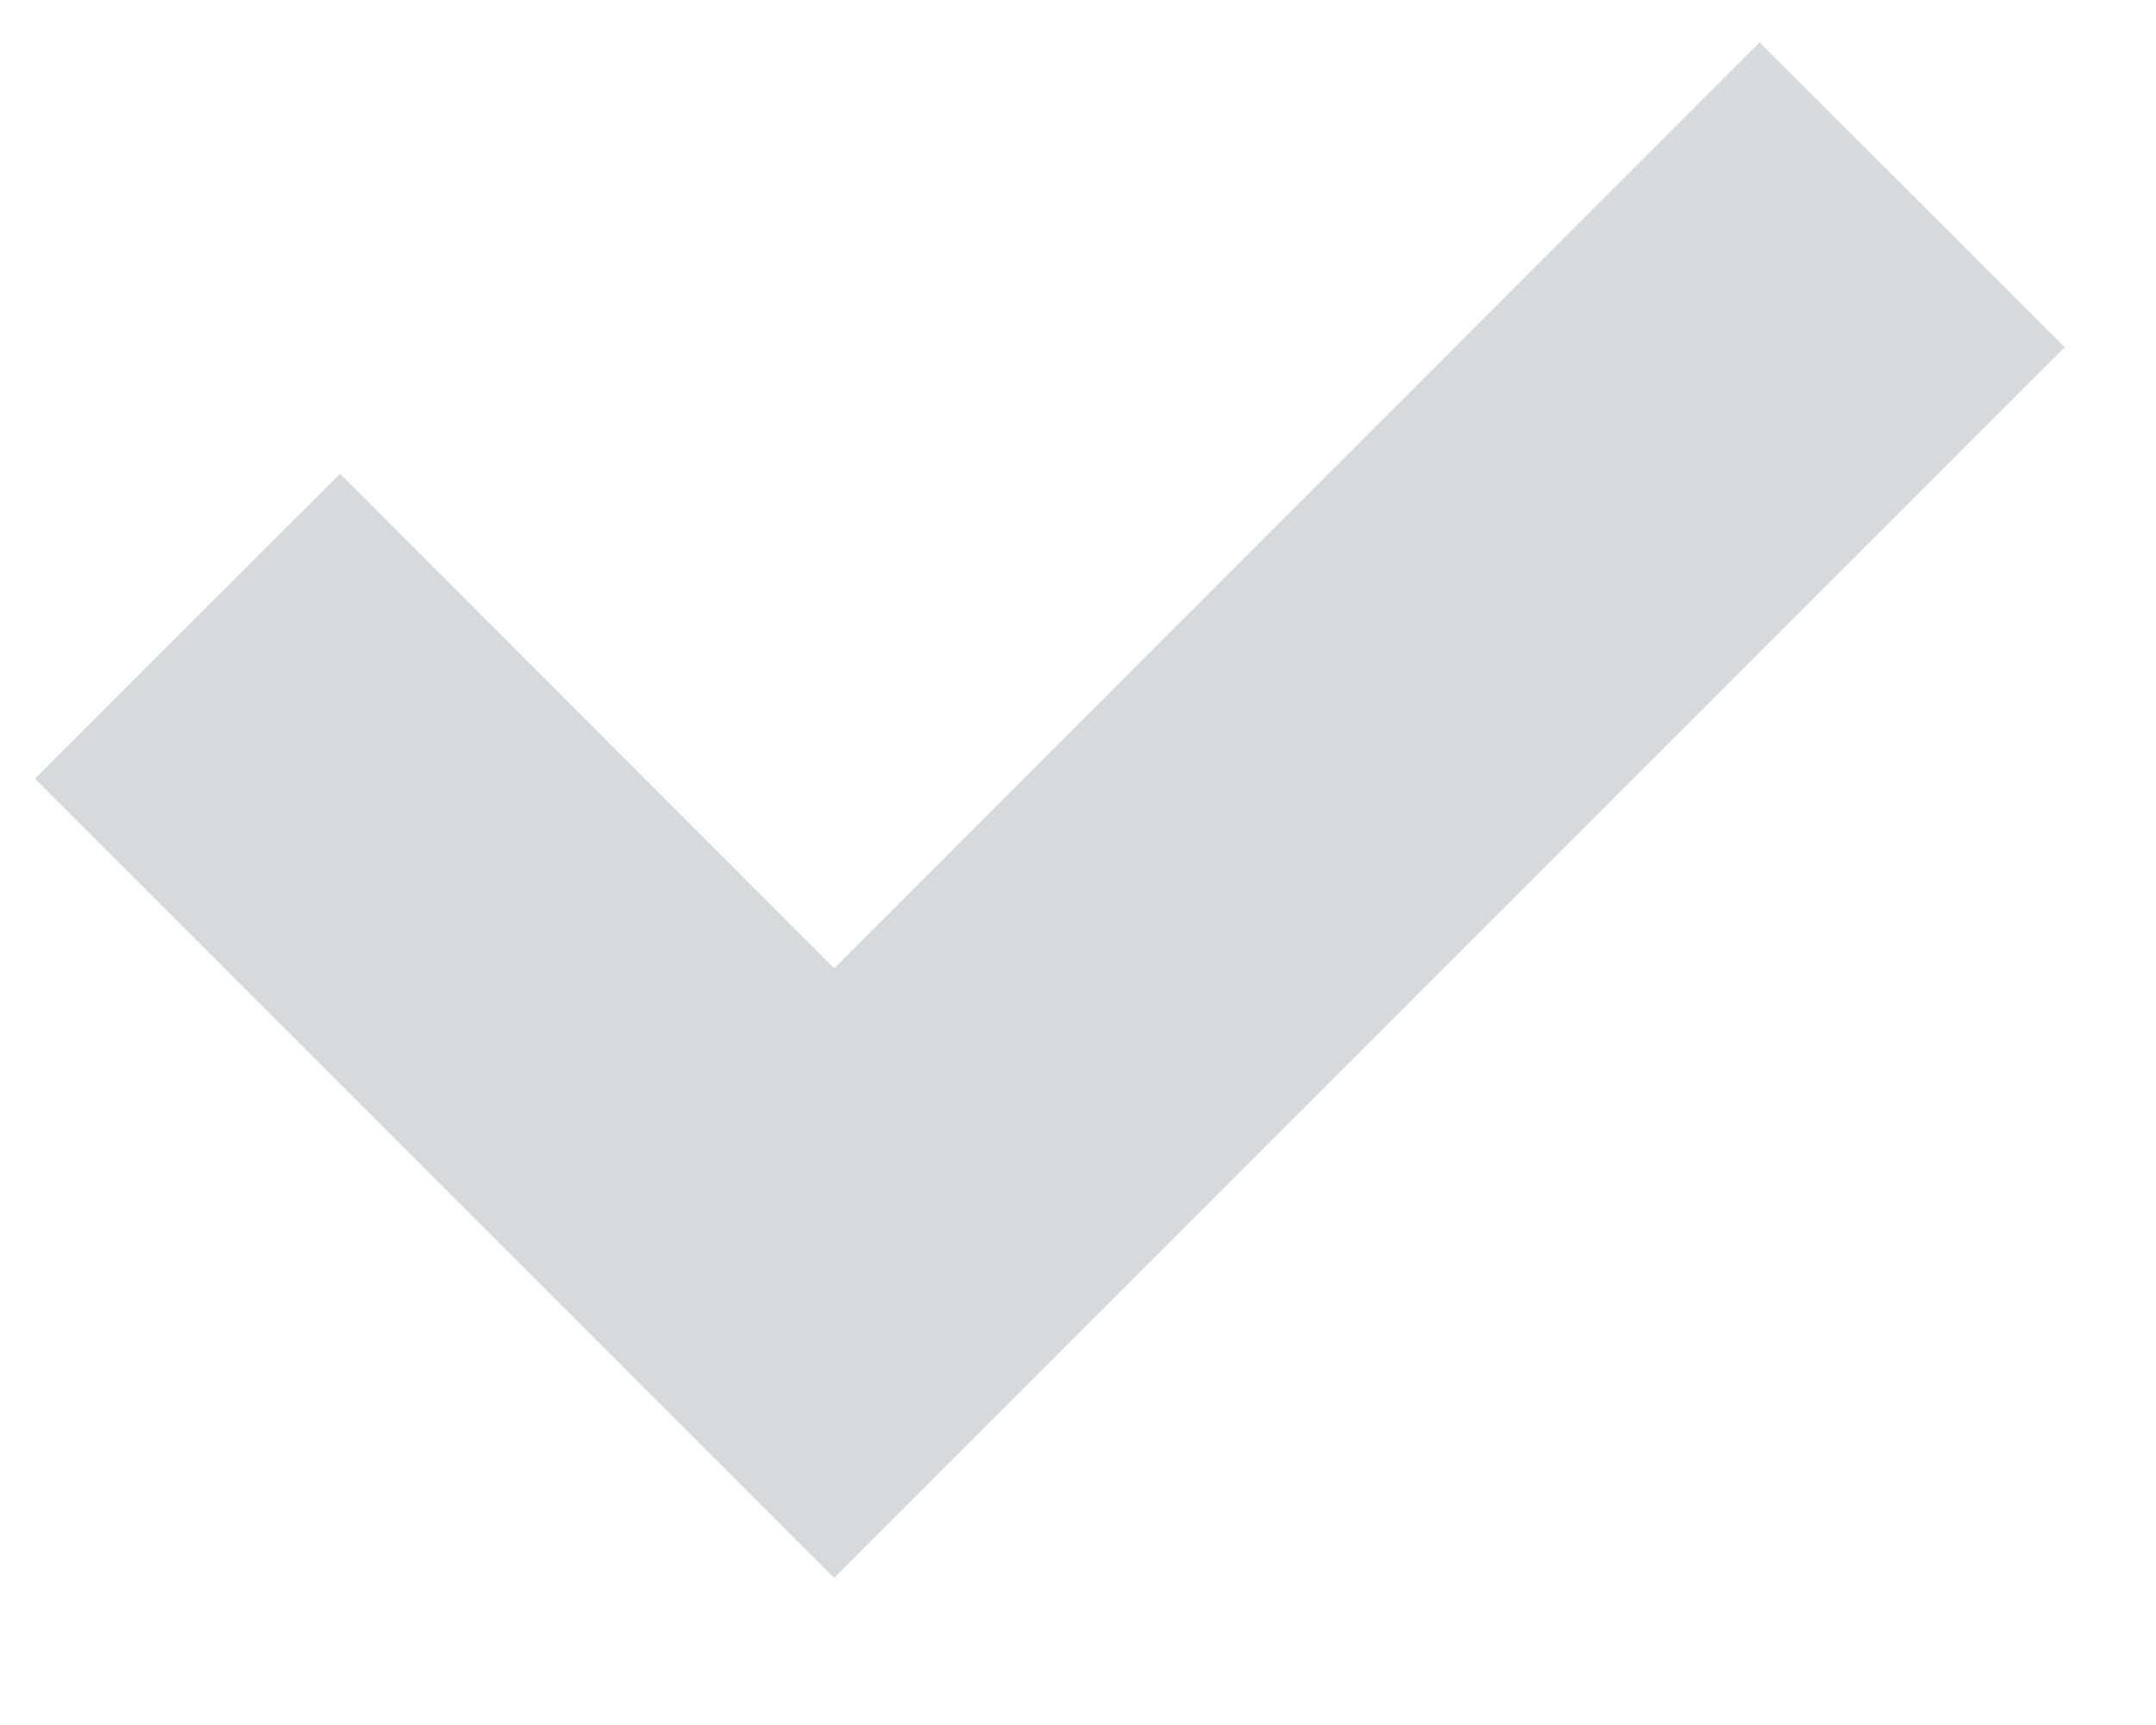 <svg width="10" height="8" viewBox="0 0 10 8" fill="none" xmlns="http://www.w3.org/2000/svg"><path fill-rule="evenodd" clip-rule="evenodd" d="M3.87 4.49 8.161.197 9.577 1.61 3.869 7.318.162 3.611l1.415-1.414L3.869 4.49Z" fill="#32425C" fill-opacity=".2"/></svg>
